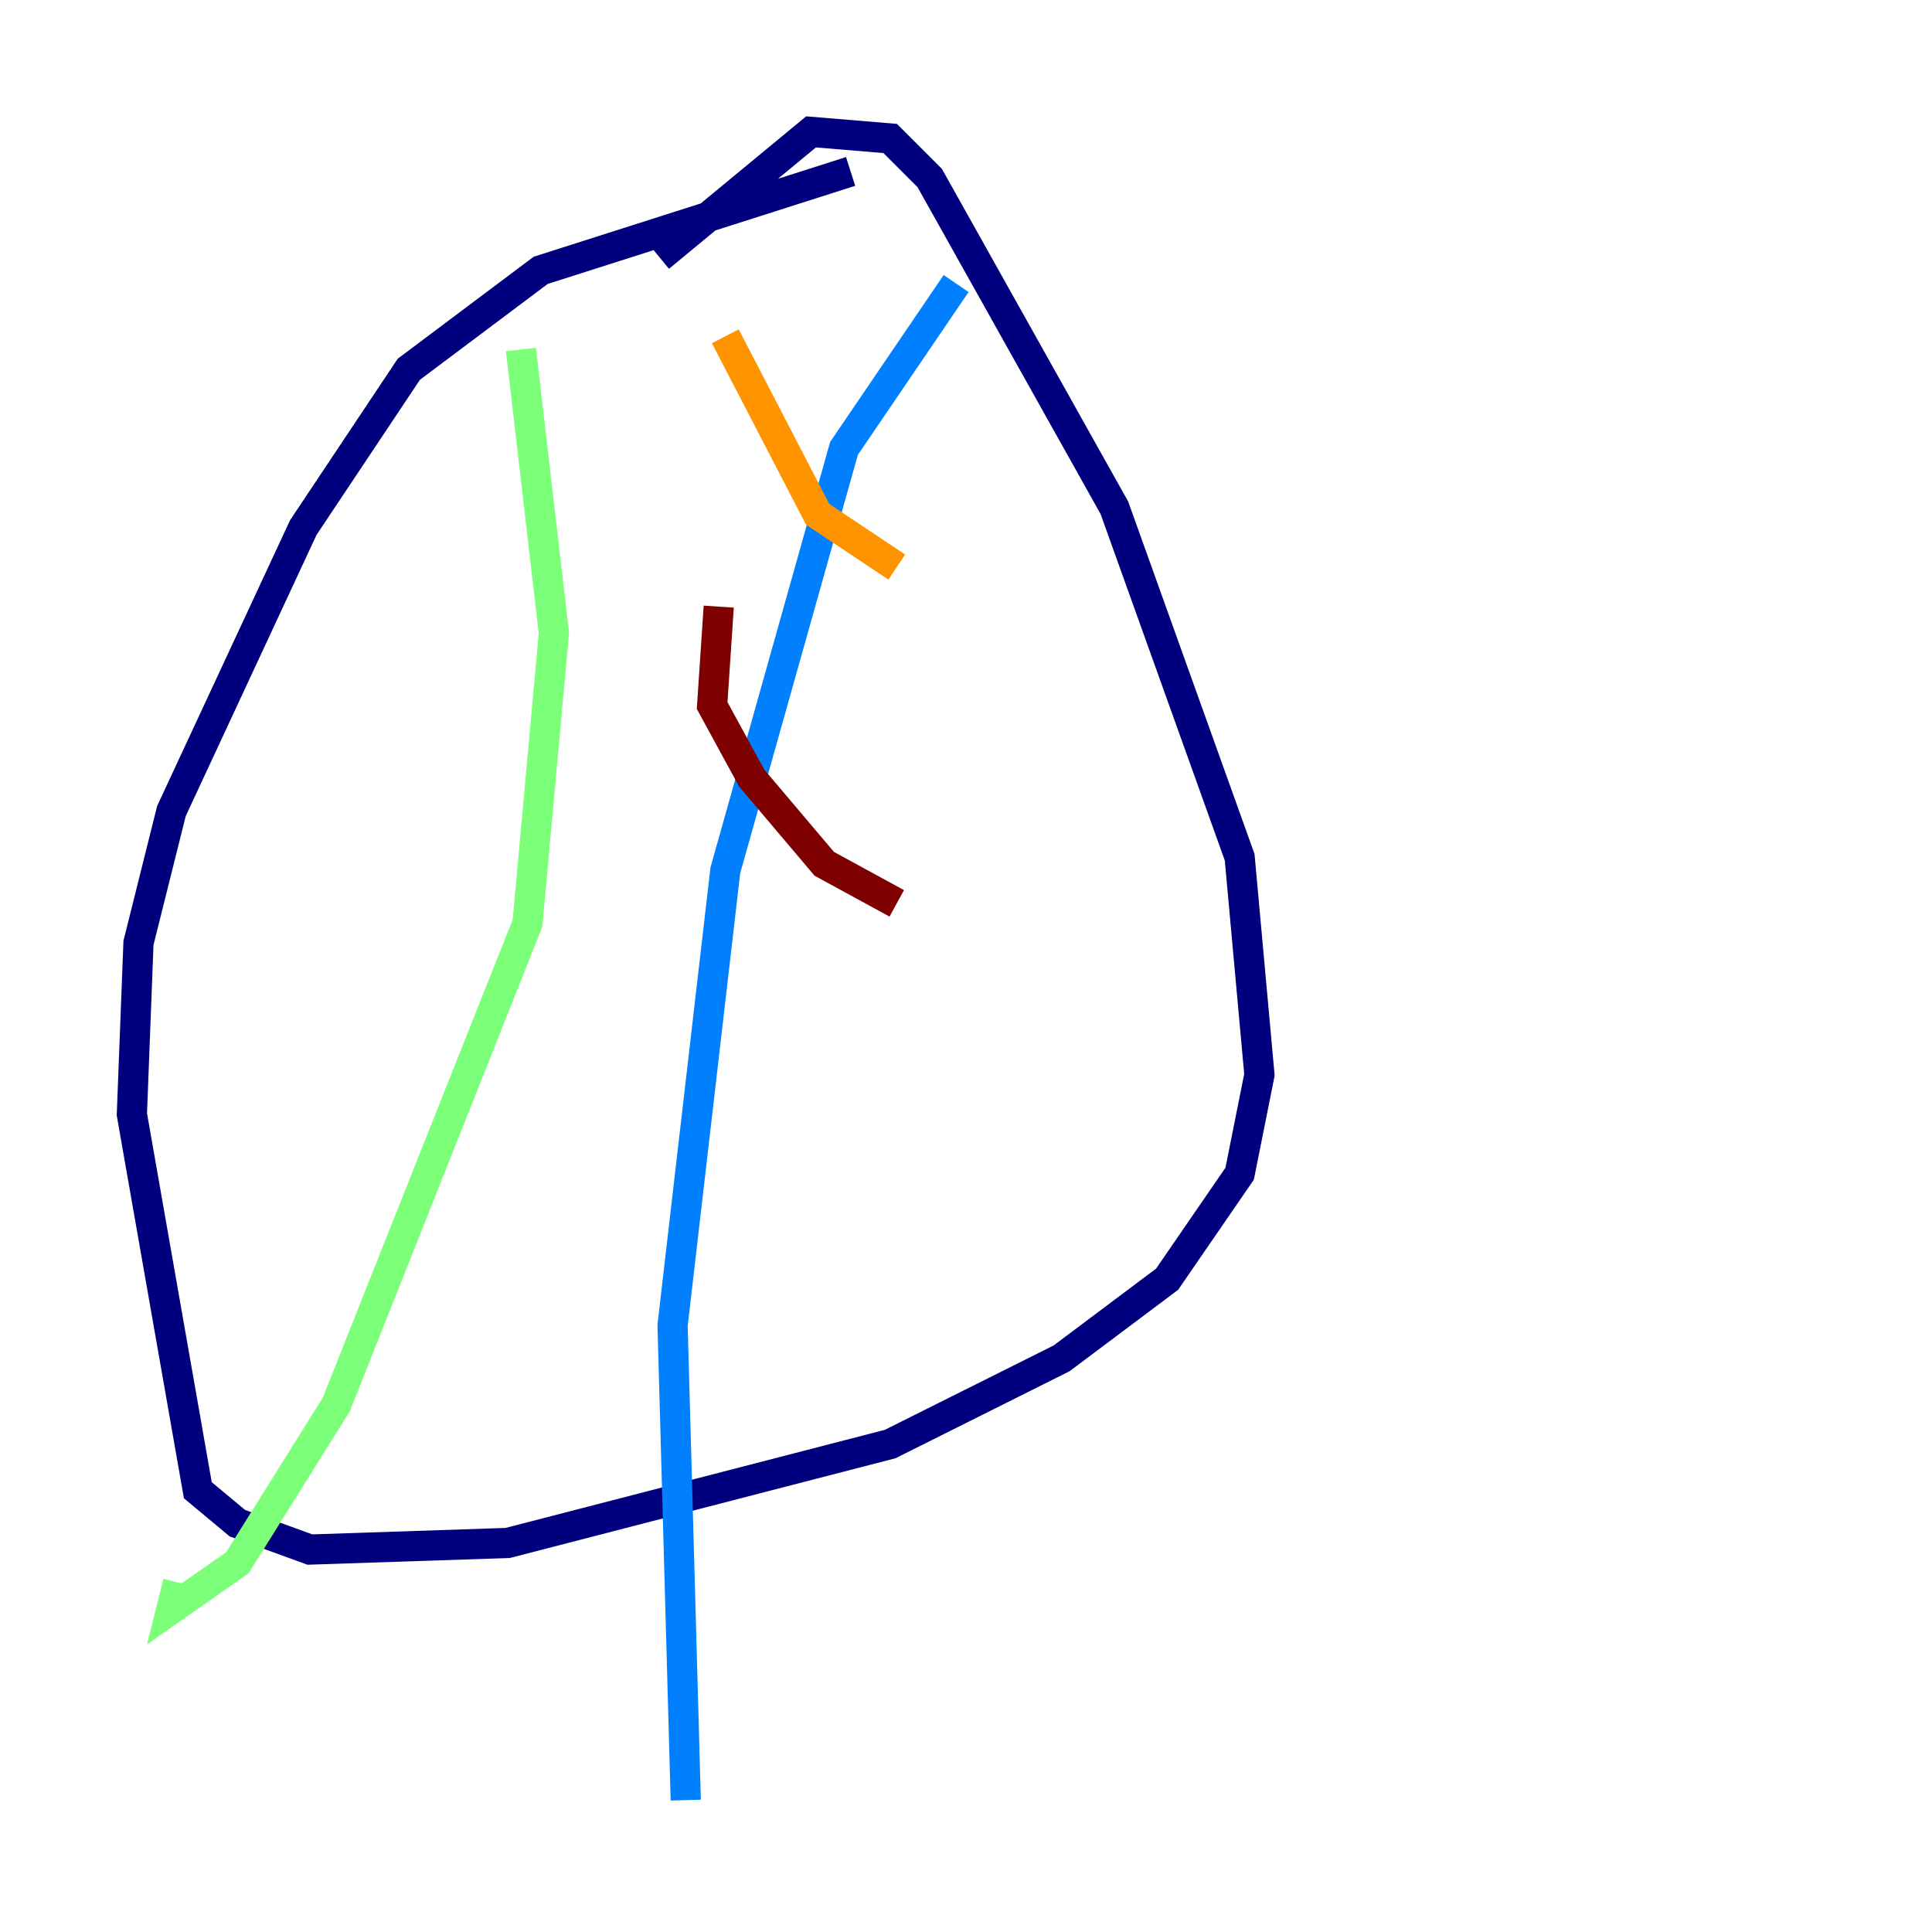 <?xml version="1.0" encoding="utf-8" ?>
<svg baseProfile="tiny" height="128" version="1.2" viewBox="0,0,128,128" width="128" xmlns="http://www.w3.org/2000/svg" xmlns:ev="http://www.w3.org/2001/xml-events" xmlns:xlink="http://www.w3.org/1999/xlink"><defs /><polyline fill="none" points="56.355,11.358 35.822,17.911 27.085,24.464 20.096,34.949 11.358,53.734 9.174,62.471 8.737,73.829 13.106,98.73 15.727,100.915 20.532,102.662 33.638,102.225 58.976,95.672 70.335,89.993 77.324,84.751 82.13,77.761 83.44,71.208 82.13,56.792 73.829,33.638 61.597,11.795 58.976,9.174 53.734,8.737 43.686,17.038" stroke="#00007f" stroke-width="2" /><polyline fill="none" points="63.345,18.785 55.918,29.706 48.055,57.666 44.56,87.809 45.433,119.263" stroke="#0080ff" stroke-width="2" /><polyline fill="none" points="34.512,23.154 36.696,41.939 34.949,61.16 22.28,93.051 15.727,103.536 11.358,106.594 11.795,104.846" stroke="#7cff79" stroke-width="2" /><polyline fill="none" points="59.413,37.57 54.171,34.075 48.055,22.28" stroke="#ff9400" stroke-width="2" /><polyline fill="none" points="47.618,40.191 47.181,46.744 49.802,51.55 54.608,57.229 59.413,59.85" stroke="#7f0000" stroke-width="2" /></svg>